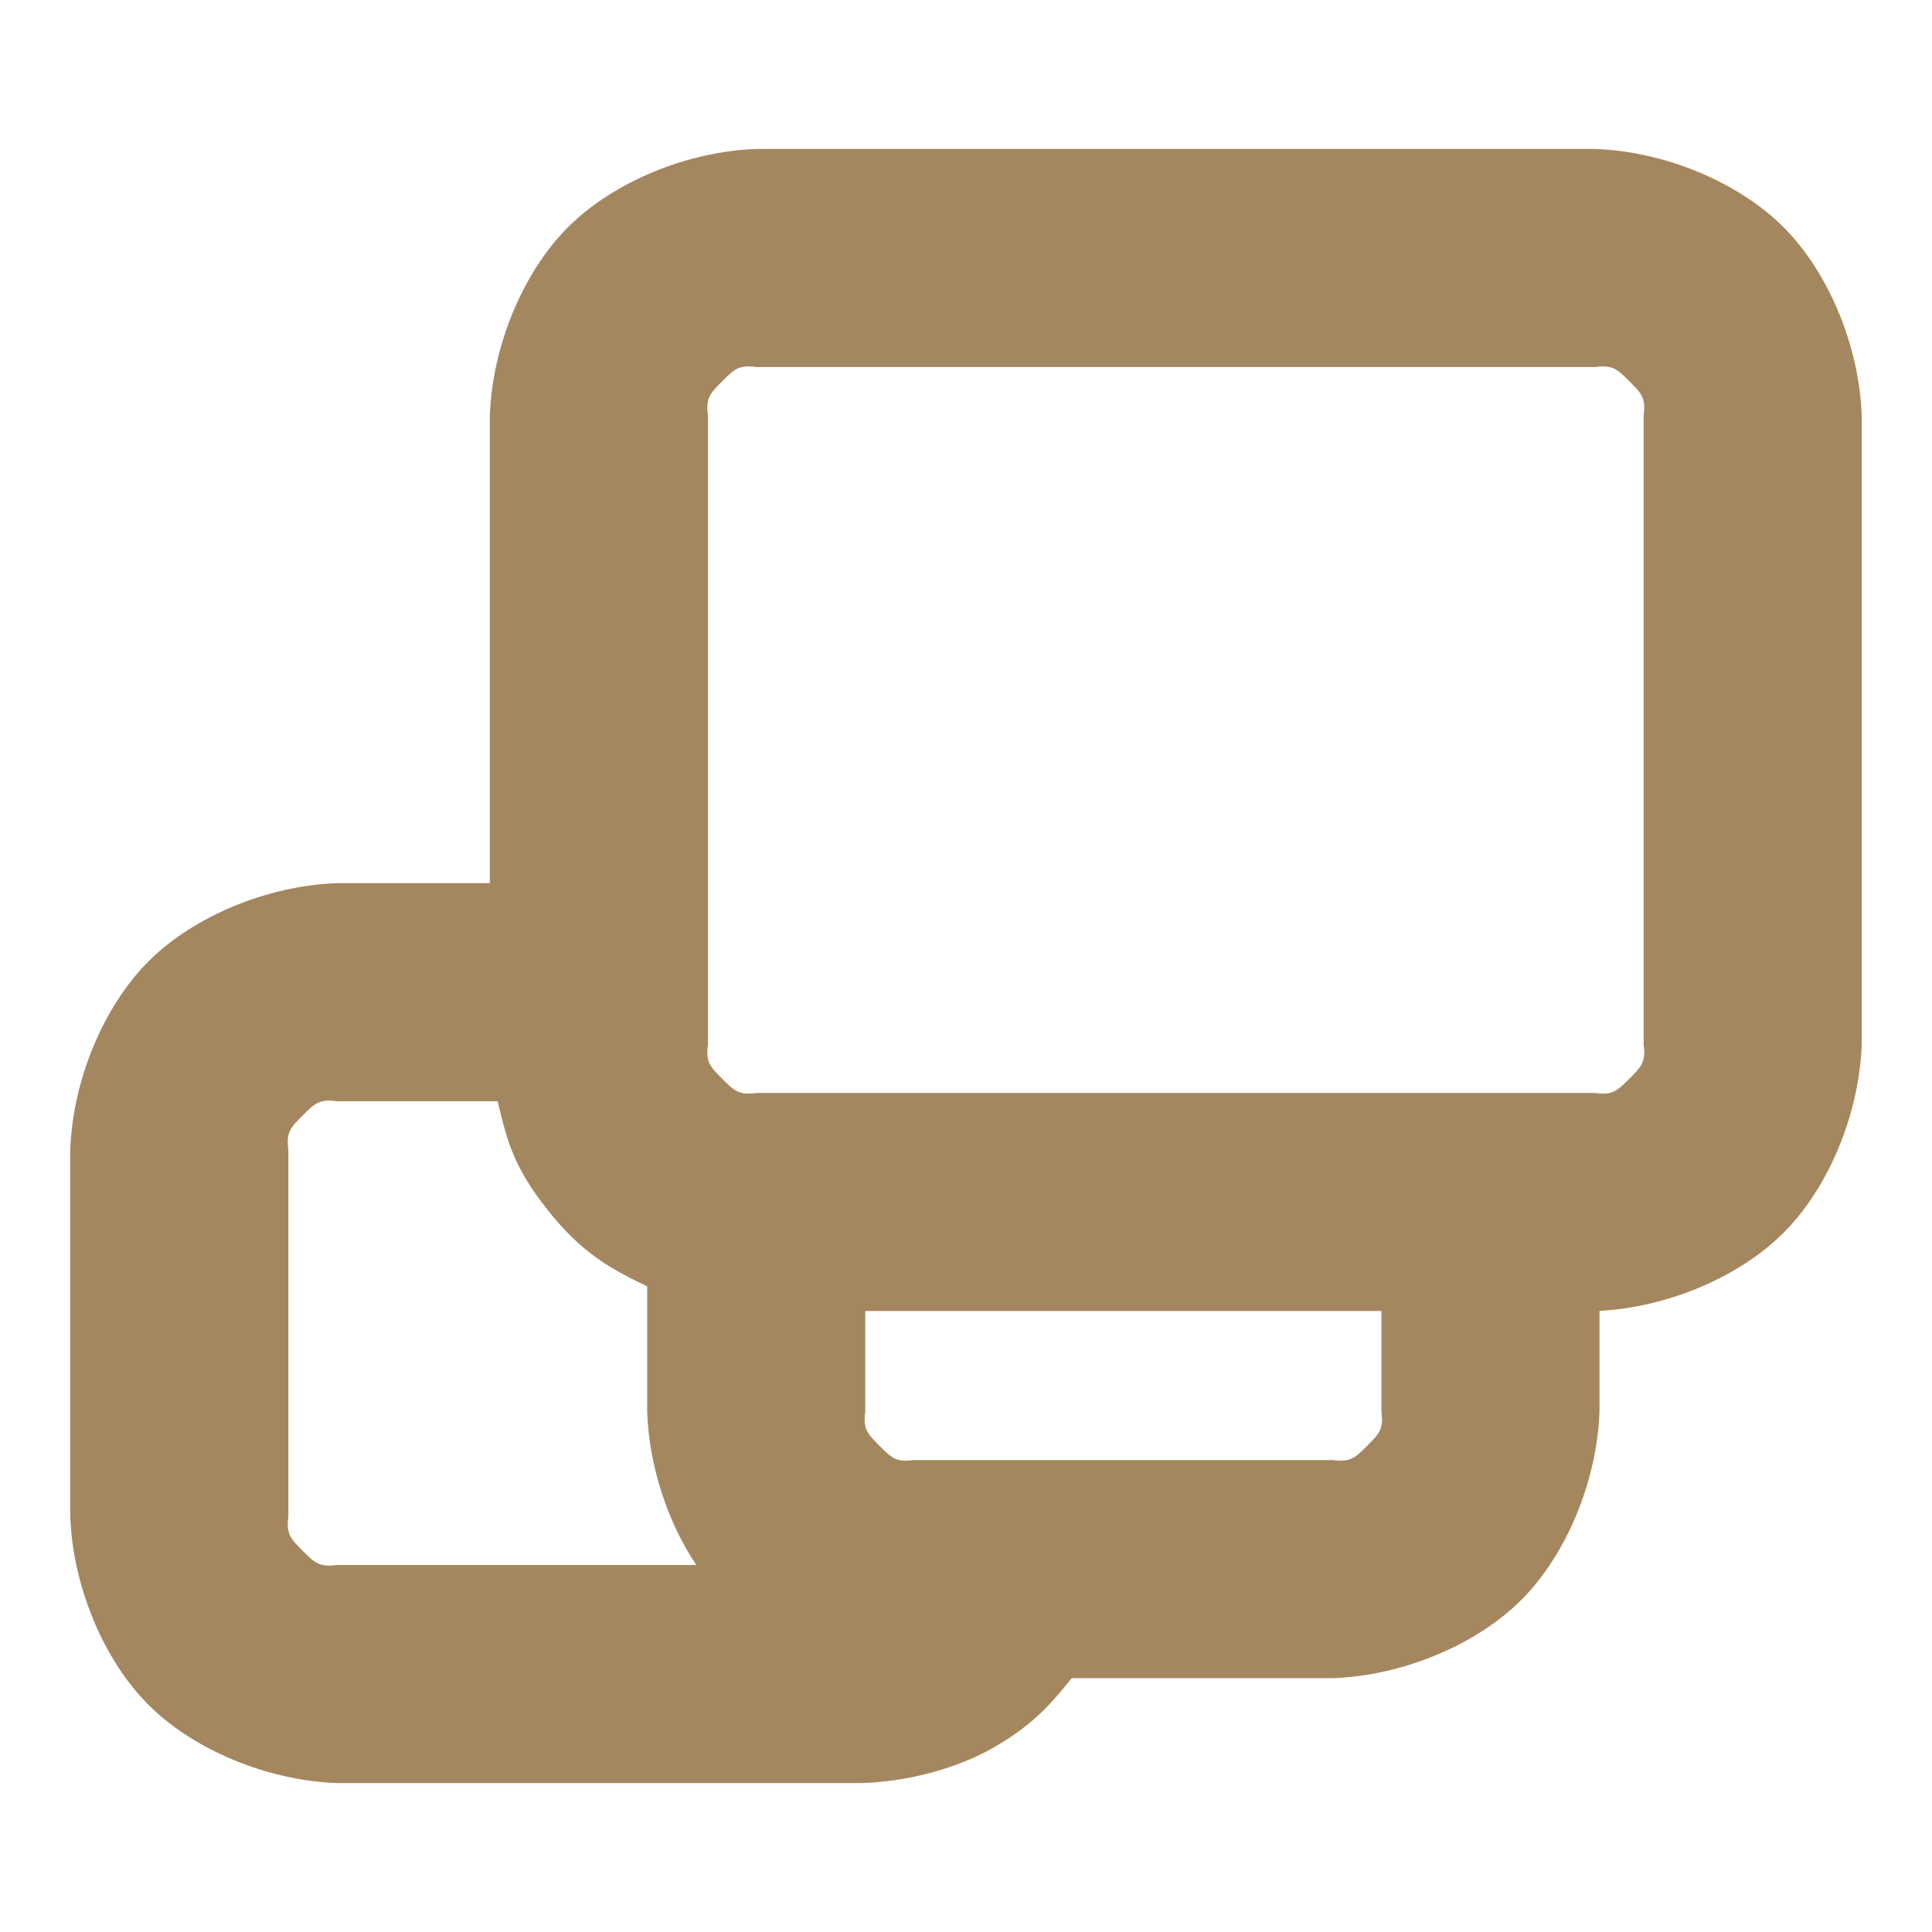 <svg viewBox="0 0 512 512" xmlns="http://www.w3.org/2000/svg"><path fill="rgb(165, 135, 95)" d="m89.22 291.848c-4.566-.661-5.867.614-9.024 3.772-3.157 3.157-4.433 4.458-3.772 9.025v97.288c-.661 4.566.614 5.867 3.772 9.024 3.157 3.158 4.458 4.433 9.024 3.772h95.309c-7.654-11.336-12.554-26.406-13.021-40.593v-33.246c-10.363-4.921-17.744-9.252-26.605-20.52-8.844-11.249-10.488-17.947-13.024-28.522zm140.085 82.288c-.661 4.566.615 5.867 3.772 9.025 3.158 3.157 4.459 4.433 9.025 3.772h111.186c4.566.661 5.867-.615 9.025-3.772 3.157-3.158 4.433-4.459 3.772-9.025v-26.695h-136.78zm194.576 0c-.661 18.366-8.766 37.912-20.723 49.869s-31.504 20.063-49.87 20.724h-69.284c-5.654 7.059-10.18 12.196-20.07 18.035-9.854 5.818-23.397 9.462-35.731 9.762h-138.983c-18.366-.661-37.912-8.767-49.869-20.724s-20.063-31.503-20.724-49.869v-97.288c.661-18.366 8.767-37.913 20.724-49.87s31.503-20.063 49.869-20.724h40.593v-123.983c.661-18.366 8.767-37.912 20.724-49.869s31.504-20.063 49.87-20.724h222.373c18.366.661 37.912 8.767 49.869 20.724s20.063 31.503 20.724 49.869v166.78c-.661 18.366-8.767 37.912-20.724 49.869-11.718 11.719-30.726 19.738-48.768 20.676zm-223.474-276.865c-4.566-.661-5.867.615-9.025 3.772-3.157 3.158-4.433 4.459-3.772 9.025v166.78c-.661 4.566.615 5.867 3.772 9.025 3.158 3.157 4.459 4.433 9.025 3.772h222.373c4.566.661 5.867-.614 9.024-3.772 3.157-3.157 4.433-4.459 3.772-9.025v-166.78c.661-4.566-.615-5.868-3.772-9.025-3.157-3.158-4.458-4.433-9.024-3.772z" stroke-linejoin="round" stroke-width="30"/></svg>